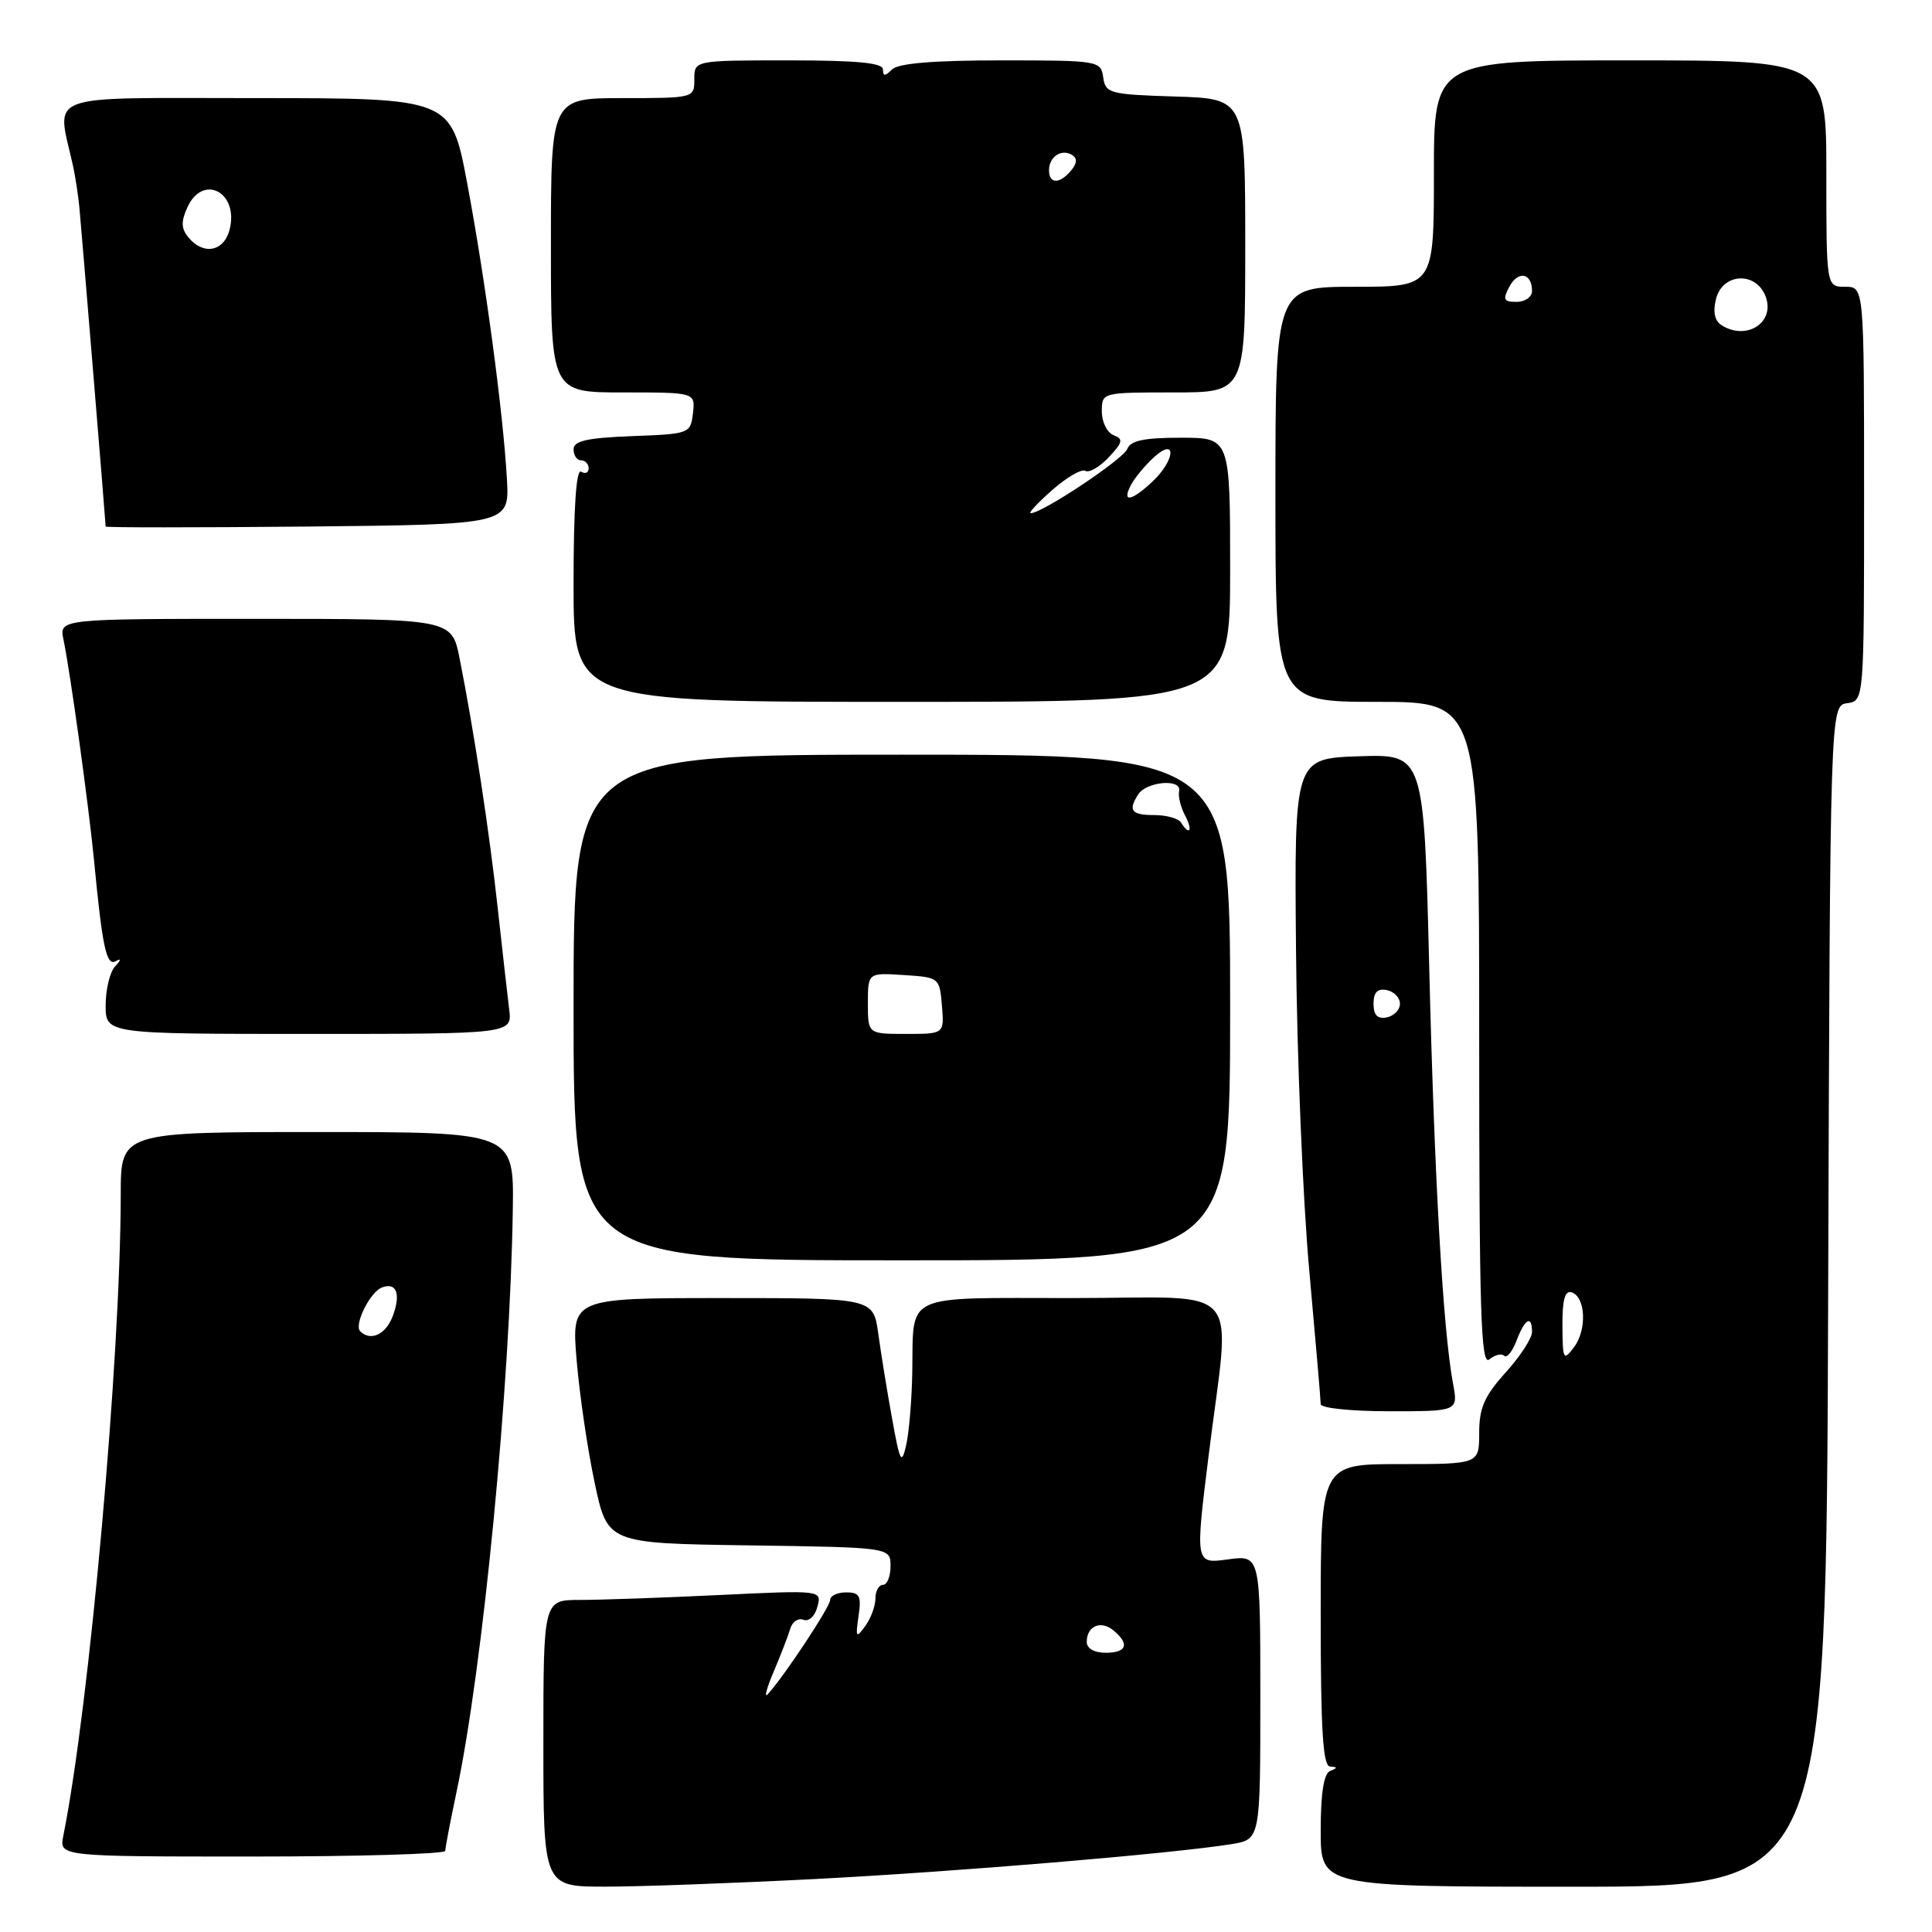 <?xml version="1.0" encoding="UTF-8" standalone="no"?>
<!DOCTYPE svg PUBLIC "-//W3C//DTD SVG 1.1//EN" "http://www.w3.org/Graphics/SVG/1.1/DTD/svg11.dtd" >
<svg xmlns="http://www.w3.org/2000/svg" xmlns:xlink="http://www.w3.org/1999/xlink" version="1.1" viewBox="0 0 256 256">
 <g >
 <path fill="currentColor"
d=" M 108.00 248.98 C 126.79 248.01 155.21 245.63 163.16 244.36 C 167.00 243.74 167.00 243.74 167.00 224.89 C 167.00 206.04 167.00 206.04 162.69 206.63 C 158.37 207.22 158.37 207.22 160.15 192.86 C 163.05 169.46 165.25 172.00 142.11 172.00 C 119.38 172.00 121.07 171.22 120.88 181.83 C 120.82 185.50 120.45 189.85 120.07 191.50 C 119.46 194.16 119.25 193.76 118.21 188.00 C 117.56 184.43 116.74 179.36 116.38 176.75 C 115.73 172.00 115.73 172.00 95.73 172.00 C 75.72 172.00 75.72 172.00 76.41 180.25 C 76.79 184.79 77.86 192.10 78.80 196.50 C 80.50 204.50 80.50 204.50 99.25 204.77 C 118.00 205.04 118.00 205.04 118.00 207.52 C 118.00 208.88 117.55 210.00 117.00 210.00 C 116.45 210.00 116.00 210.81 116.00 211.81 C 116.00 212.80 115.39 214.45 114.65 215.46 C 113.43 217.13 113.35 217.00 113.76 214.15 C 114.16 211.46 113.92 211.00 112.11 211.00 C 110.95 211.00 110.00 211.45 110.00 212.00 C 110.00 212.91 103.90 222.13 101.73 224.50 C 101.23 225.05 101.58 223.70 102.52 221.50 C 103.45 219.30 104.44 216.74 104.71 215.82 C 104.98 214.89 105.77 214.36 106.47 214.63 C 107.18 214.90 107.99 214.15 108.31 212.90 C 108.89 210.70 108.89 210.70 95.29 211.35 C 87.81 211.71 79.50 212.00 76.84 212.00 C 72.00 212.00 72.00 212.00 72.00 231.00 C 72.00 250.00 72.00 250.00 80.25 249.99 C 84.79 249.99 97.28 249.53 108.00 248.98 Z  M 242.24 171.75 C 242.50 93.50 242.50 93.50 244.75 93.18 C 247.00 92.86 247.00 92.86 247.00 65.43 C 247.00 38.00 247.00 38.00 244.50 38.00 C 242.00 38.00 242.00 38.00 242.00 23.00 C 242.00 8.00 242.00 8.00 216.00 8.00 C 190.00 8.00 190.00 8.00 190.00 23.00 C 190.00 38.00 190.00 38.00 179.50 38.00 C 169.00 38.00 169.00 38.00 169.00 65.50 C 169.00 93.00 169.00 93.00 182.50 93.00 C 196.00 93.00 196.00 93.00 196.00 137.12 C 196.00 173.92 196.22 181.06 197.34 180.13 C 198.08 179.52 198.97 179.30 199.31 179.65 C 199.66 179.99 200.40 179.09 200.95 177.64 C 202.06 174.72 203.00 174.19 203.00 176.50 C 203.00 177.32 201.43 179.74 199.50 181.87 C 196.69 184.98 196.00 186.56 196.00 189.87 C 196.00 194.00 196.00 194.00 185.50 194.00 C 175.00 194.00 175.00 194.00 175.00 214.00 C 175.00 229.29 175.29 234.02 176.25 234.08 C 177.25 234.14 177.25 234.26 176.25 234.66 C 175.41 235.00 175.00 237.59 175.00 242.58 C 175.00 250.00 175.00 250.00 208.49 250.00 C 241.99 250.00 241.99 250.00 242.24 171.75 Z  M 59.00 245.25 C 59.00 244.84 59.67 241.35 60.48 237.50 C 64.00 220.91 67.60 183.64 67.95 160.25 C 68.10 150.00 68.10 150.00 42.05 150.00 C 16.00 150.00 16.00 150.00 16.00 158.25 C 15.98 179.87 11.86 225.98 8.39 243.25 C 7.84 246.00 7.84 246.00 33.42 246.00 C 47.49 246.00 59.00 245.66 59.00 245.25 Z  M 192.53 183.31 C 191.21 176.26 190.07 156.32 189.38 128.21 C 188.68 99.93 188.68 99.93 180.09 100.21 C 171.50 100.50 171.50 100.50 171.73 126.00 C 171.85 140.03 172.64 159.06 173.48 168.30 C 174.31 177.54 175.00 185.52 175.00 186.05 C 175.00 186.58 179.01 187.00 184.11 187.00 C 193.22 187.00 193.22 187.00 192.53 183.31 Z  M 163.00 133.50 C 163.00 100.00 163.00 100.00 119.50 100.00 C 76.00 100.00 76.00 100.00 76.00 133.50 C 76.00 167.00 76.00 167.00 119.50 167.00 C 163.00 167.00 163.00 167.00 163.00 133.50 Z  M 67.47 133.75 C 67.25 131.96 66.57 126.00 65.97 120.50 C 64.87 110.36 62.80 96.80 60.90 87.25 C 59.86 82.00 59.86 82.00 33.85 82.00 C 7.84 82.00 7.84 82.00 8.41 84.75 C 9.32 89.09 11.77 106.86 12.46 114.00 C 13.57 125.57 14.10 128.05 15.34 127.36 C 16.08 126.94 16.05 127.20 15.25 128.05 C 14.56 128.79 14.00 131.11 14.00 133.20 C 14.00 137.00 14.00 137.00 40.94 137.00 C 67.87 137.00 67.87 137.00 67.47 133.75 Z  M 163.00 75.50 C 163.00 58.00 163.00 58.00 156.47 58.00 C 151.60 58.00 149.79 58.38 149.37 59.49 C 148.84 60.85 138.11 68.00 136.58 68.00 C 136.22 68.00 137.51 66.62 139.44 64.92 C 141.36 63.23 143.34 62.09 143.82 62.39 C 144.31 62.69 145.70 61.88 146.91 60.60 C 148.78 58.60 148.88 58.17 147.55 57.66 C 146.70 57.33 146.00 55.92 146.00 54.53 C 146.00 52.00 146.00 52.00 155.50 52.00 C 165.00 52.00 165.00 52.00 165.00 32.54 C 165.00 13.08 165.00 13.08 155.75 12.79 C 147.02 12.52 146.48 12.37 146.18 10.25 C 145.87 8.05 145.59 8.00 132.63 8.00 C 123.67 8.00 119.01 8.39 118.20 9.20 C 117.27 10.13 117.00 10.13 117.00 9.20 C 117.00 8.33 113.56 8.00 104.50 8.00 C 92.00 8.00 92.00 8.00 92.00 10.50 C 92.00 12.99 91.97 13.00 82.50 13.00 C 73.00 13.00 73.00 13.00 73.00 32.50 C 73.00 52.00 73.00 52.00 82.57 52.00 C 92.13 52.00 92.13 52.00 91.82 54.75 C 91.50 57.46 91.38 57.50 83.75 57.79 C 77.76 58.02 76.00 58.42 76.00 59.54 C 76.00 60.34 76.45 61.00 77.00 61.00 C 77.55 61.00 78.00 61.48 78.00 62.06 C 78.00 62.64 77.55 62.84 77.00 62.50 C 76.35 62.10 76.00 67.32 76.00 77.44 C 76.00 93.00 76.00 93.00 119.50 93.00 C 163.00 93.00 163.00 93.00 163.00 75.50 Z  M 67.17 63.50 C 66.68 54.73 64.32 37.13 61.90 24.25 C 59.78 13.00 59.78 13.00 33.92 13.00 C 5.23 13.00 7.51 12.15 9.68 22.00 C 9.98 23.38 10.36 25.85 10.52 27.50 C 10.81 30.54 14.00 69.28 14.00 69.77 C 14.00 69.91 26.04 69.91 40.75 69.77 C 67.50 69.50 67.50 69.50 67.17 63.50 Z  M 144.00 217.56 C 144.00 215.45 145.87 214.65 147.54 216.04 C 149.72 217.84 149.31 219.00 146.50 219.00 C 144.99 219.00 144.00 218.43 144.00 217.56 Z  M 207.03 175.67 C 207.01 172.24 207.36 170.95 208.25 171.24 C 210.11 171.85 210.30 176.21 208.57 178.50 C 207.16 180.37 207.06 180.20 207.03 175.67 Z  M 228.11 43.09 C 227.20 42.51 226.95 41.33 227.38 39.61 C 228.25 36.17 232.65 35.93 233.94 39.25 C 235.28 42.69 231.46 45.21 228.11 43.09 Z  M 200.01 37.97 C 201.17 35.81 203.00 36.17 203.00 38.56 C 203.00 39.35 202.08 40.00 200.96 40.00 C 199.23 40.00 199.09 39.70 200.01 37.97 Z  M 47.73 176.40 C 46.88 175.54 49.02 171.21 50.60 170.60 C 52.55 169.85 53.15 171.46 52.03 174.42 C 51.11 176.84 49.10 177.77 47.73 176.40 Z  M 182.00 133.00 C 182.00 131.49 182.52 130.95 183.75 131.19 C 184.71 131.38 185.50 132.19 185.50 133.00 C 185.50 133.81 184.71 134.62 183.75 134.81 C 182.52 135.05 182.00 134.51 182.00 133.00 Z  M 115.00 132.95 C 115.00 128.89 115.00 128.89 119.75 129.20 C 124.45 129.50 124.50 129.54 124.81 133.25 C 125.12 137.00 125.12 137.00 120.06 137.00 C 115.00 137.00 115.00 137.00 115.00 132.95 Z  M 156.50 109.00 C 156.16 108.45 154.56 108.00 152.94 108.00 C 149.92 108.00 149.45 107.41 150.81 105.27 C 151.90 103.56 156.57 103.14 156.24 104.79 C 156.09 105.50 156.44 106.96 157.02 108.04 C 158.08 110.02 157.64 110.84 156.50 109.00 Z  M 149.87 64.24 C 150.39 63.27 151.76 61.63 152.91 60.58 C 155.95 57.83 155.74 60.96 152.69 63.83 C 149.89 66.45 148.59 66.64 149.87 64.24 Z  M 139.00 22.56 C 139.00 20.77 140.65 19.67 142.05 20.53 C 142.77 20.97 142.73 21.62 141.93 22.59 C 140.42 24.41 139.00 24.40 139.00 22.56 Z  M 24.98 31.47 C 24.00 30.30 23.97 29.36 24.83 27.47 C 26.89 22.96 31.67 25.47 30.43 30.40 C 29.70 33.33 26.96 33.87 24.98 31.47 Z "/>
</g>
</svg>
